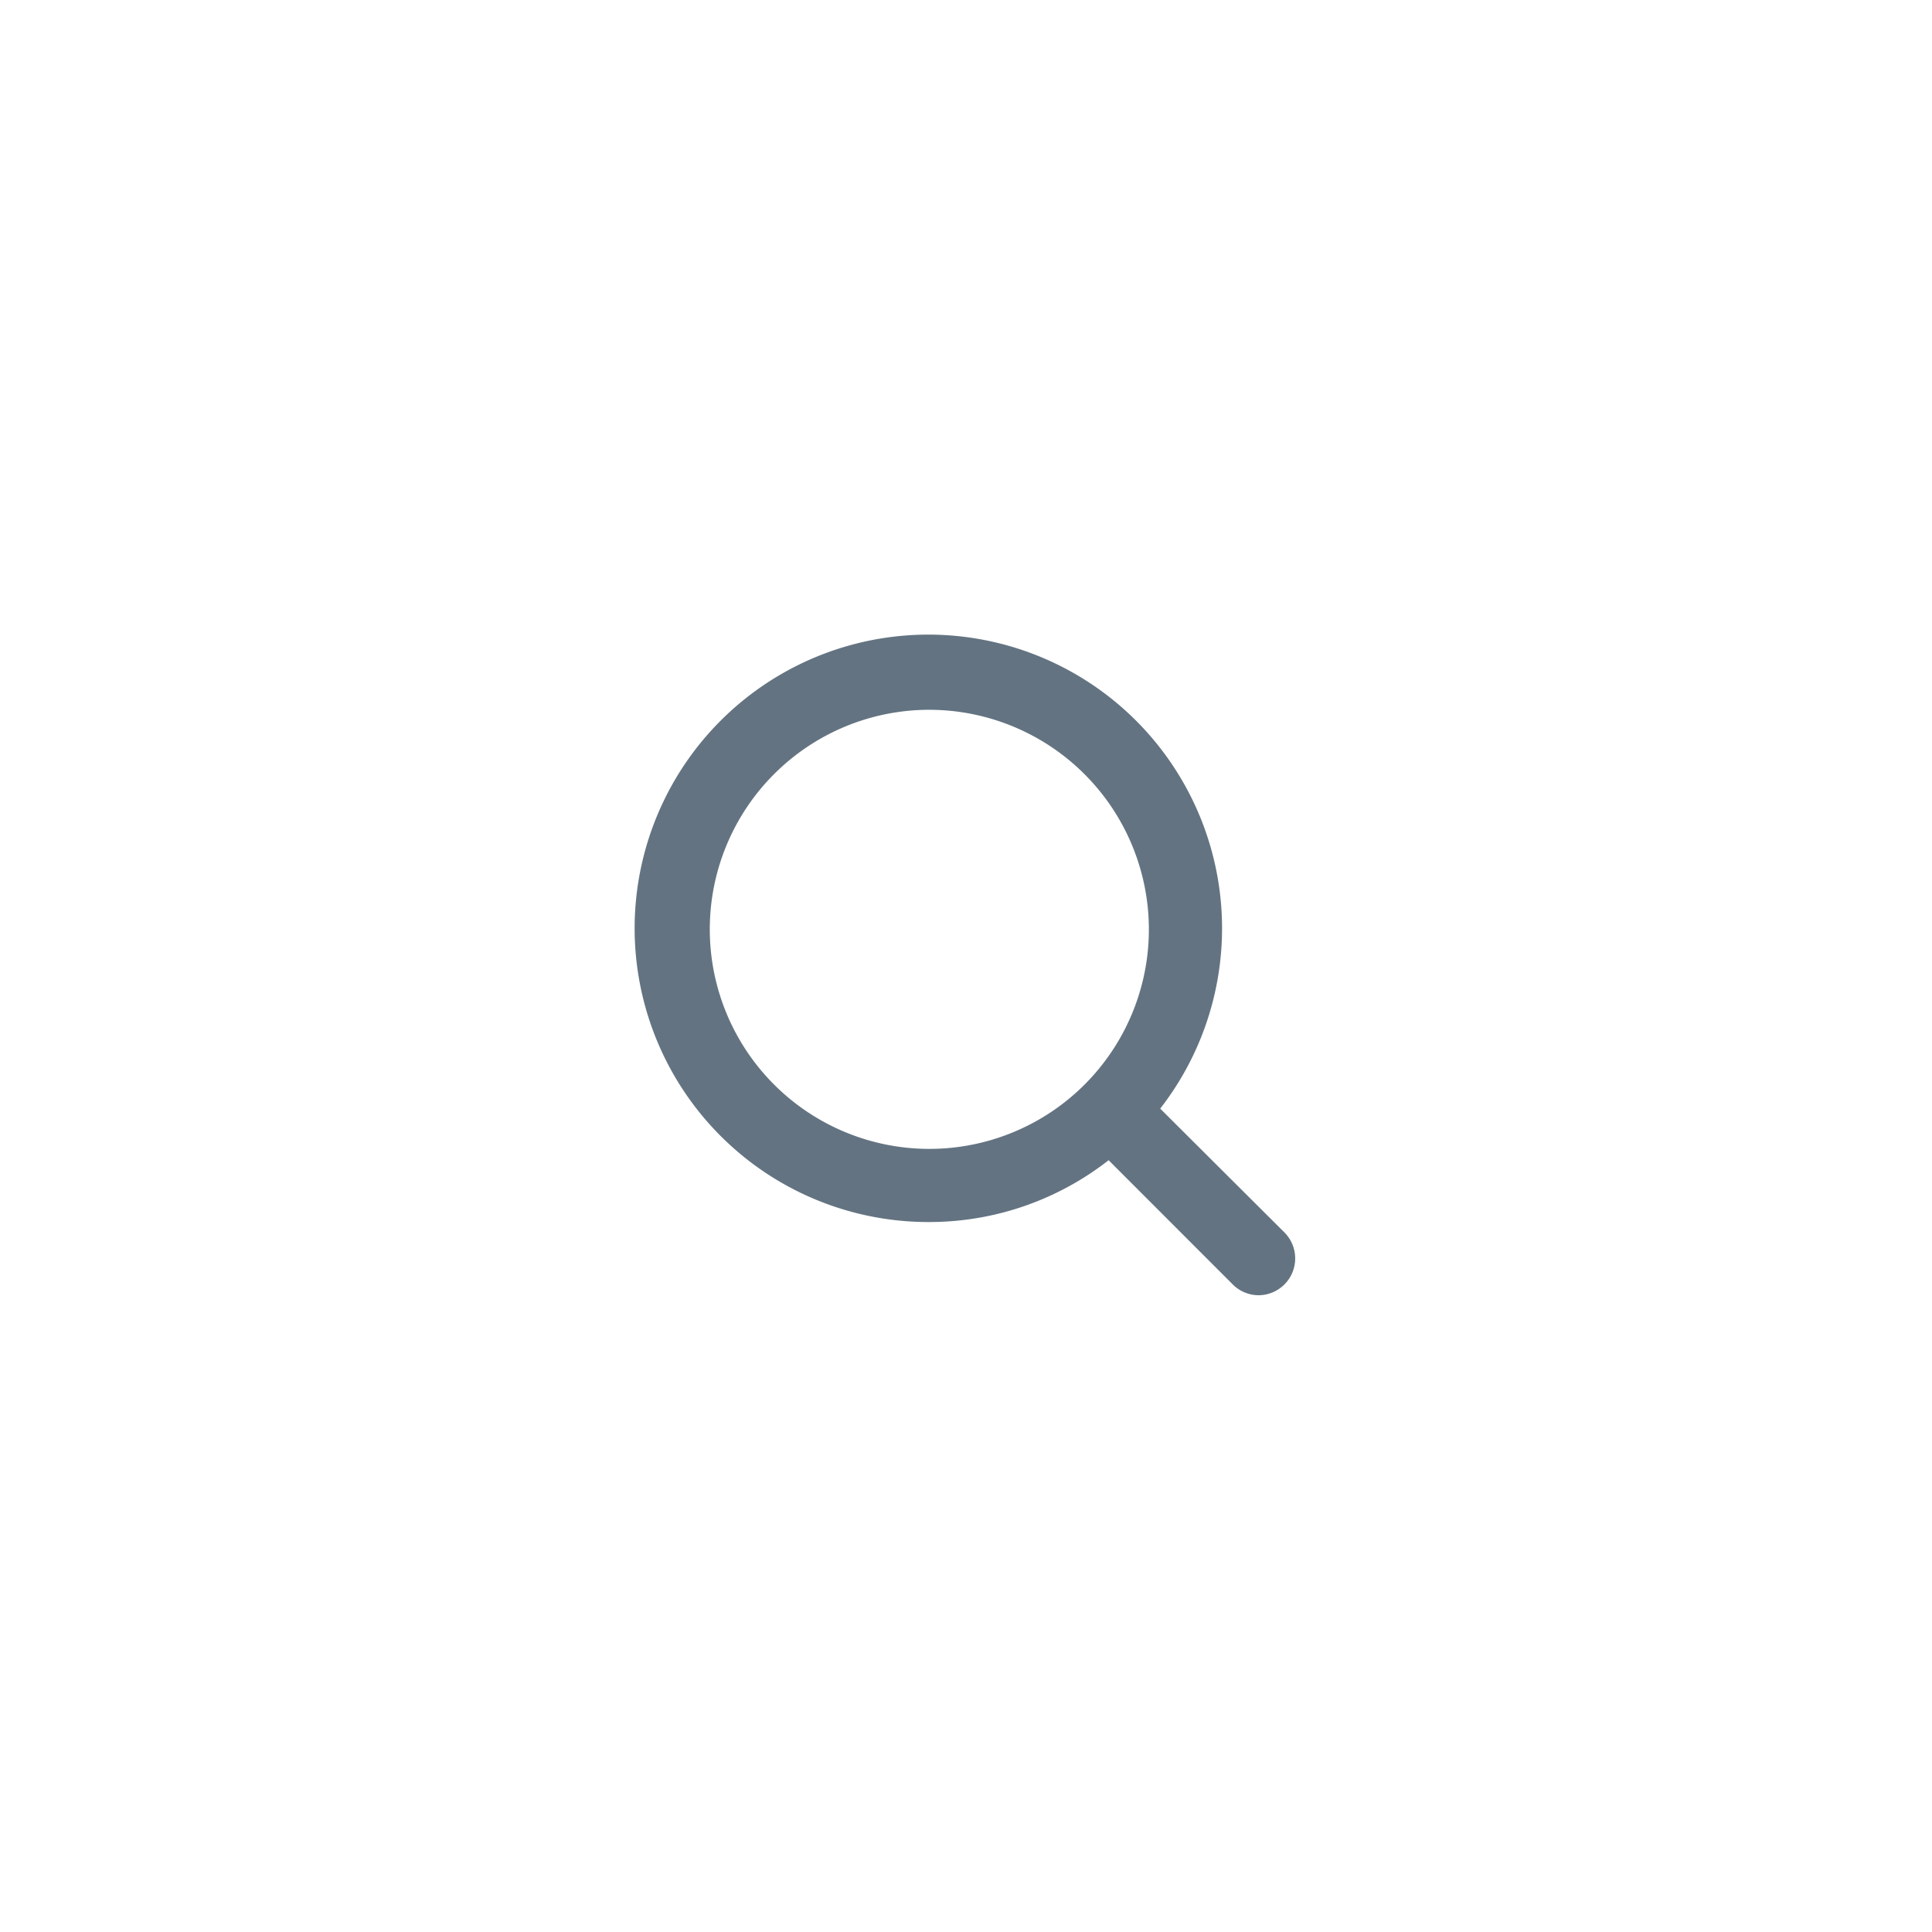 <svg id="Group_189" data-name="Group 189" xmlns="http://www.w3.org/2000/svg" width="44" height="44" viewBox="0 0 44 44">
  <circle id="Ellipse_8" data-name="Ellipse 8" cx="22" cy="22" r="22" fill="#637381" opacity="0.002"/>
  <g id="Group_190" data-name="Group 190" transform="translate(12 12)">
    <g id="_gr" data-name="#gr">
      <rect id="Rectangle" width="20" height="20" opacity="0"/>
      <path id="Shape" d="M14.167,15a.833.833,0,0,1-.591-.247L10.75,11.925a6.63,6.63,0,0,1-4.075,1.408H6.667a6.689,6.689,0,1,1,5.258-2.583l2.833,2.824A.838.838,0,0,1,14.167,15ZM6.667,1.667a5,5,0,1,0,5,5A5.006,5.006,0,0,0,6.667,1.667Z" transform="translate(2.498 2.498)" fill="#637381"/>
    </g>
  </g>
</svg>
